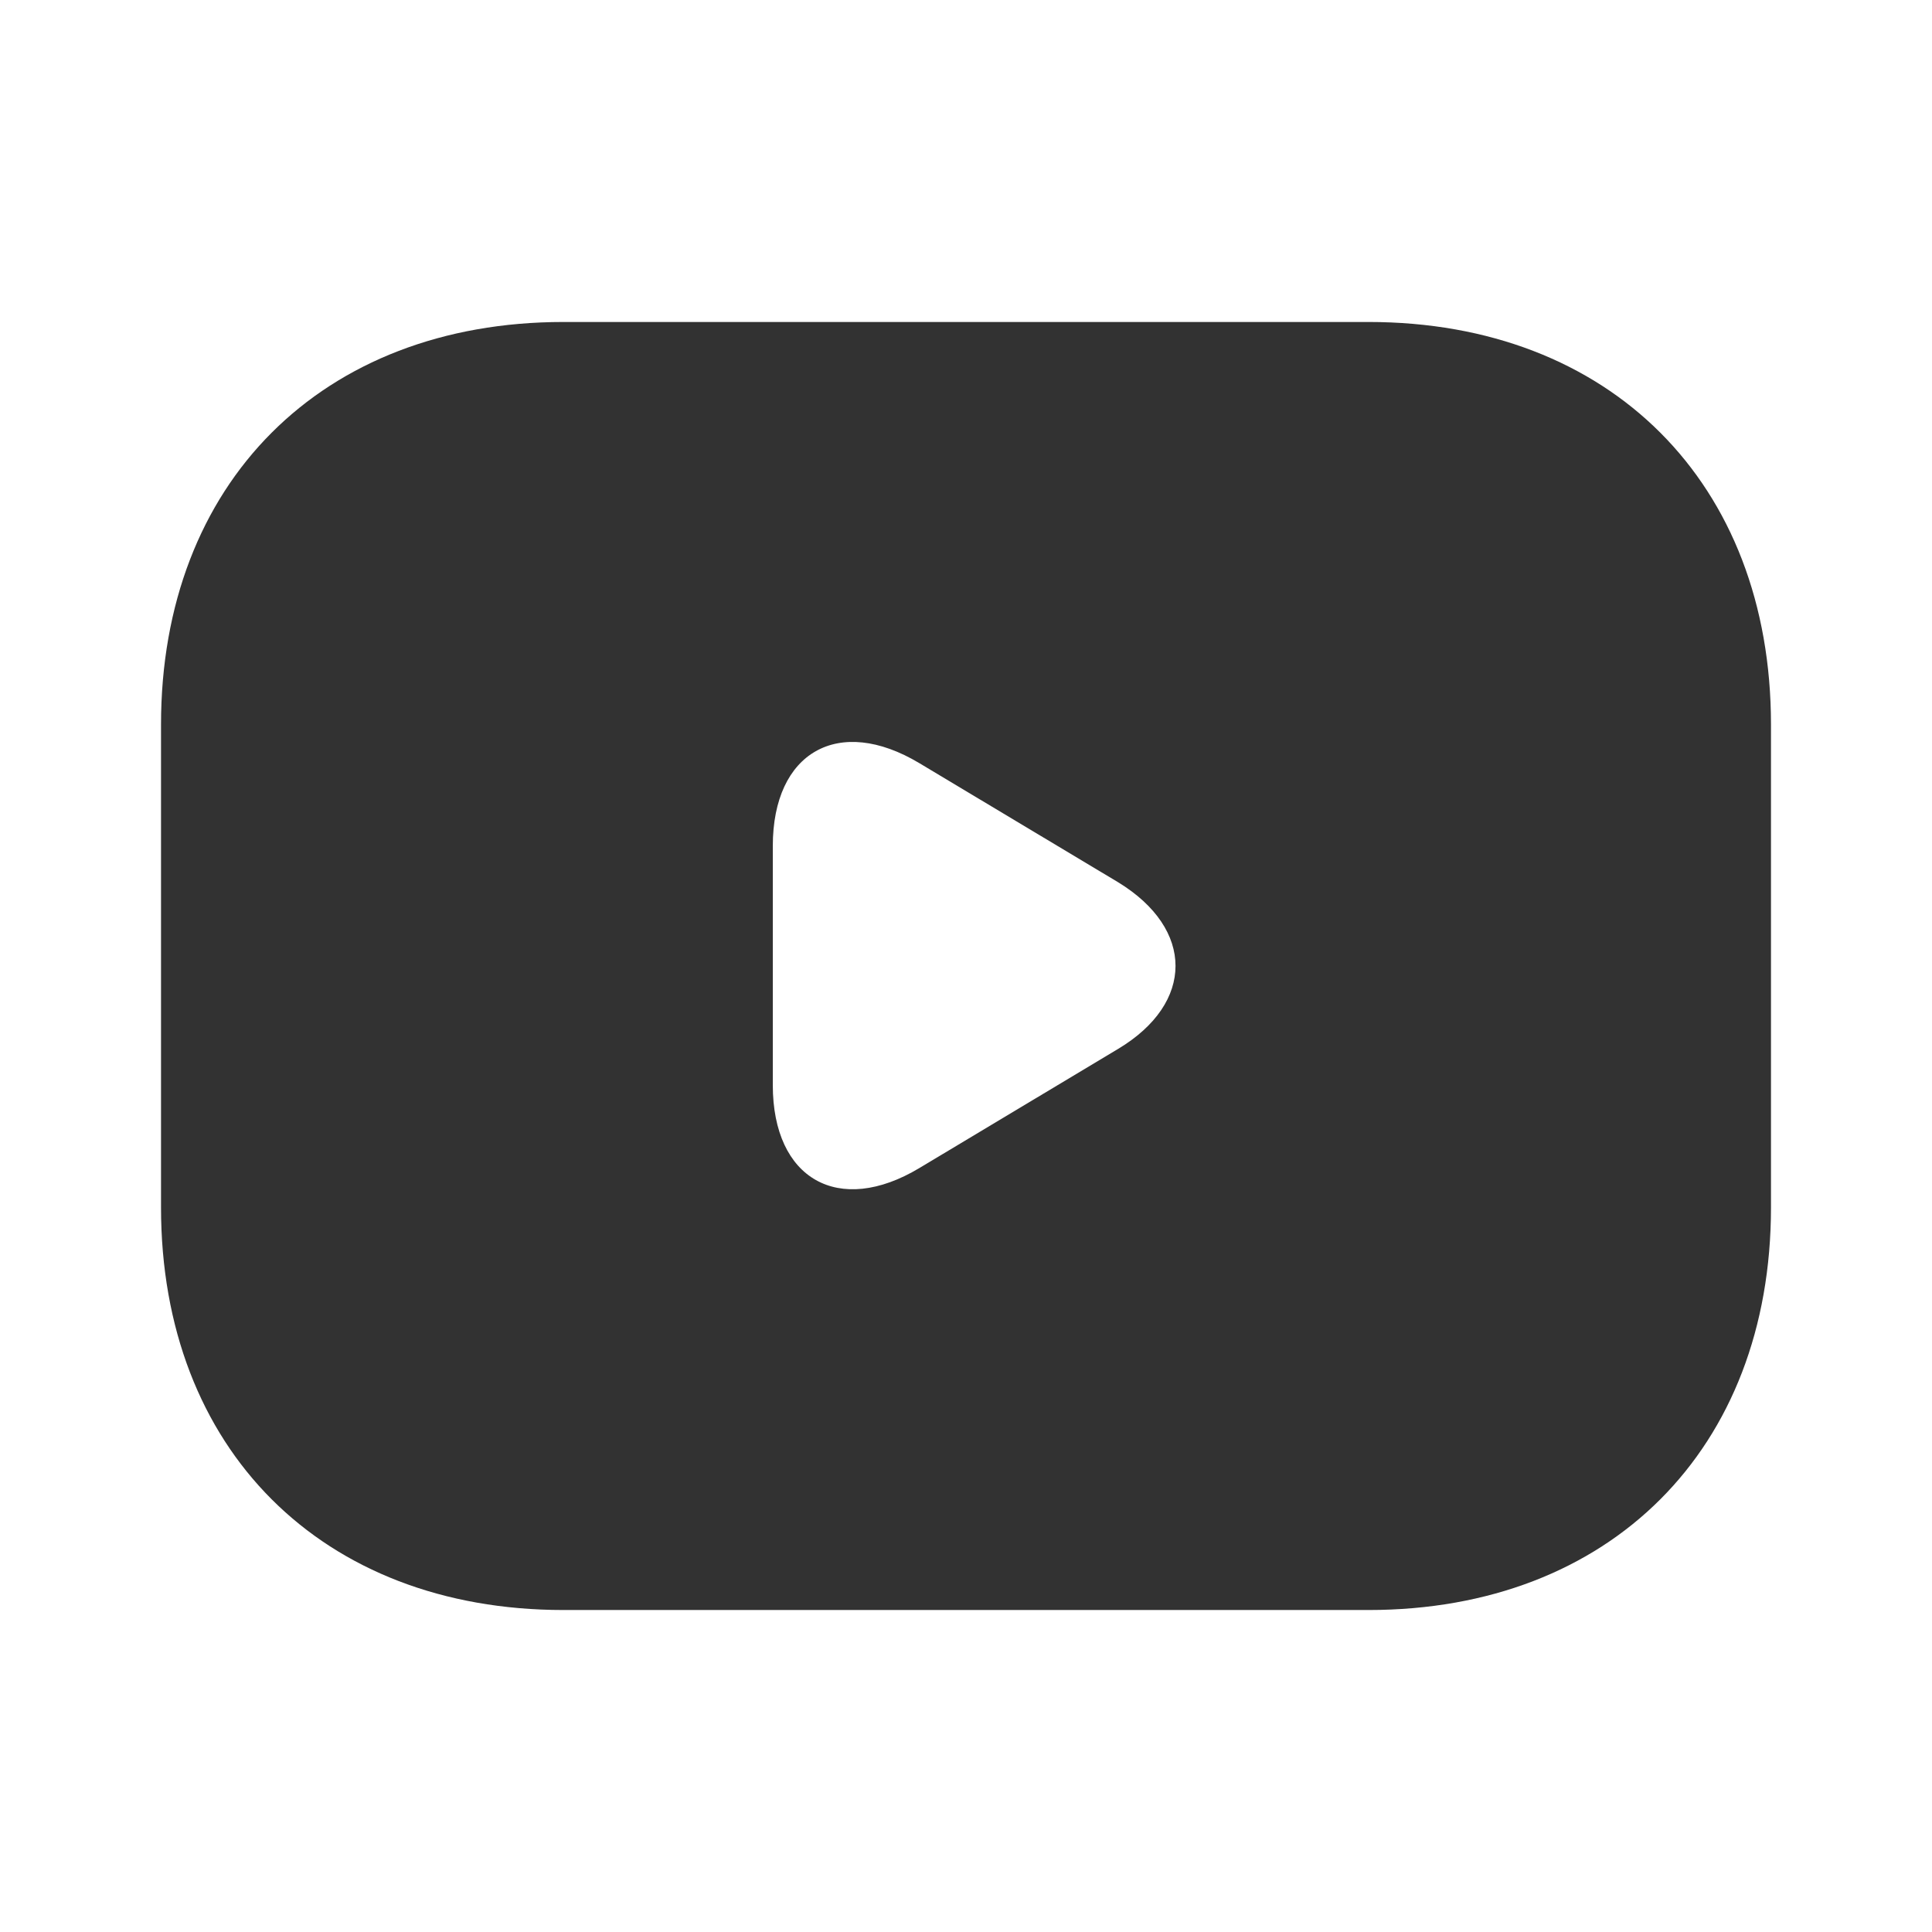 <svg width="32" height="32" viewBox="0 0 32 32" fill="none" xmlns="http://www.w3.org/2000/svg">
<path d="M22.667 5.333H9.333C5.333 5.333 2.667 8 2.667 12V20C2.667 24 5.333 26.667 9.333 26.667H22.667C26.667 26.667 29.333 24 29.333 20V12C29.333 8 26.667 5.333 22.667 5.333ZM18.52 17.373L15.227 19.347C13.893 20.147 12.8 19.533 12.8 17.973V14.013C12.8 12.453 13.893 11.84 15.227 12.64L18.52 14.613C19.787 15.387 19.787 16.613 18.52 17.373Z" fill="#323232"/>
</svg>
